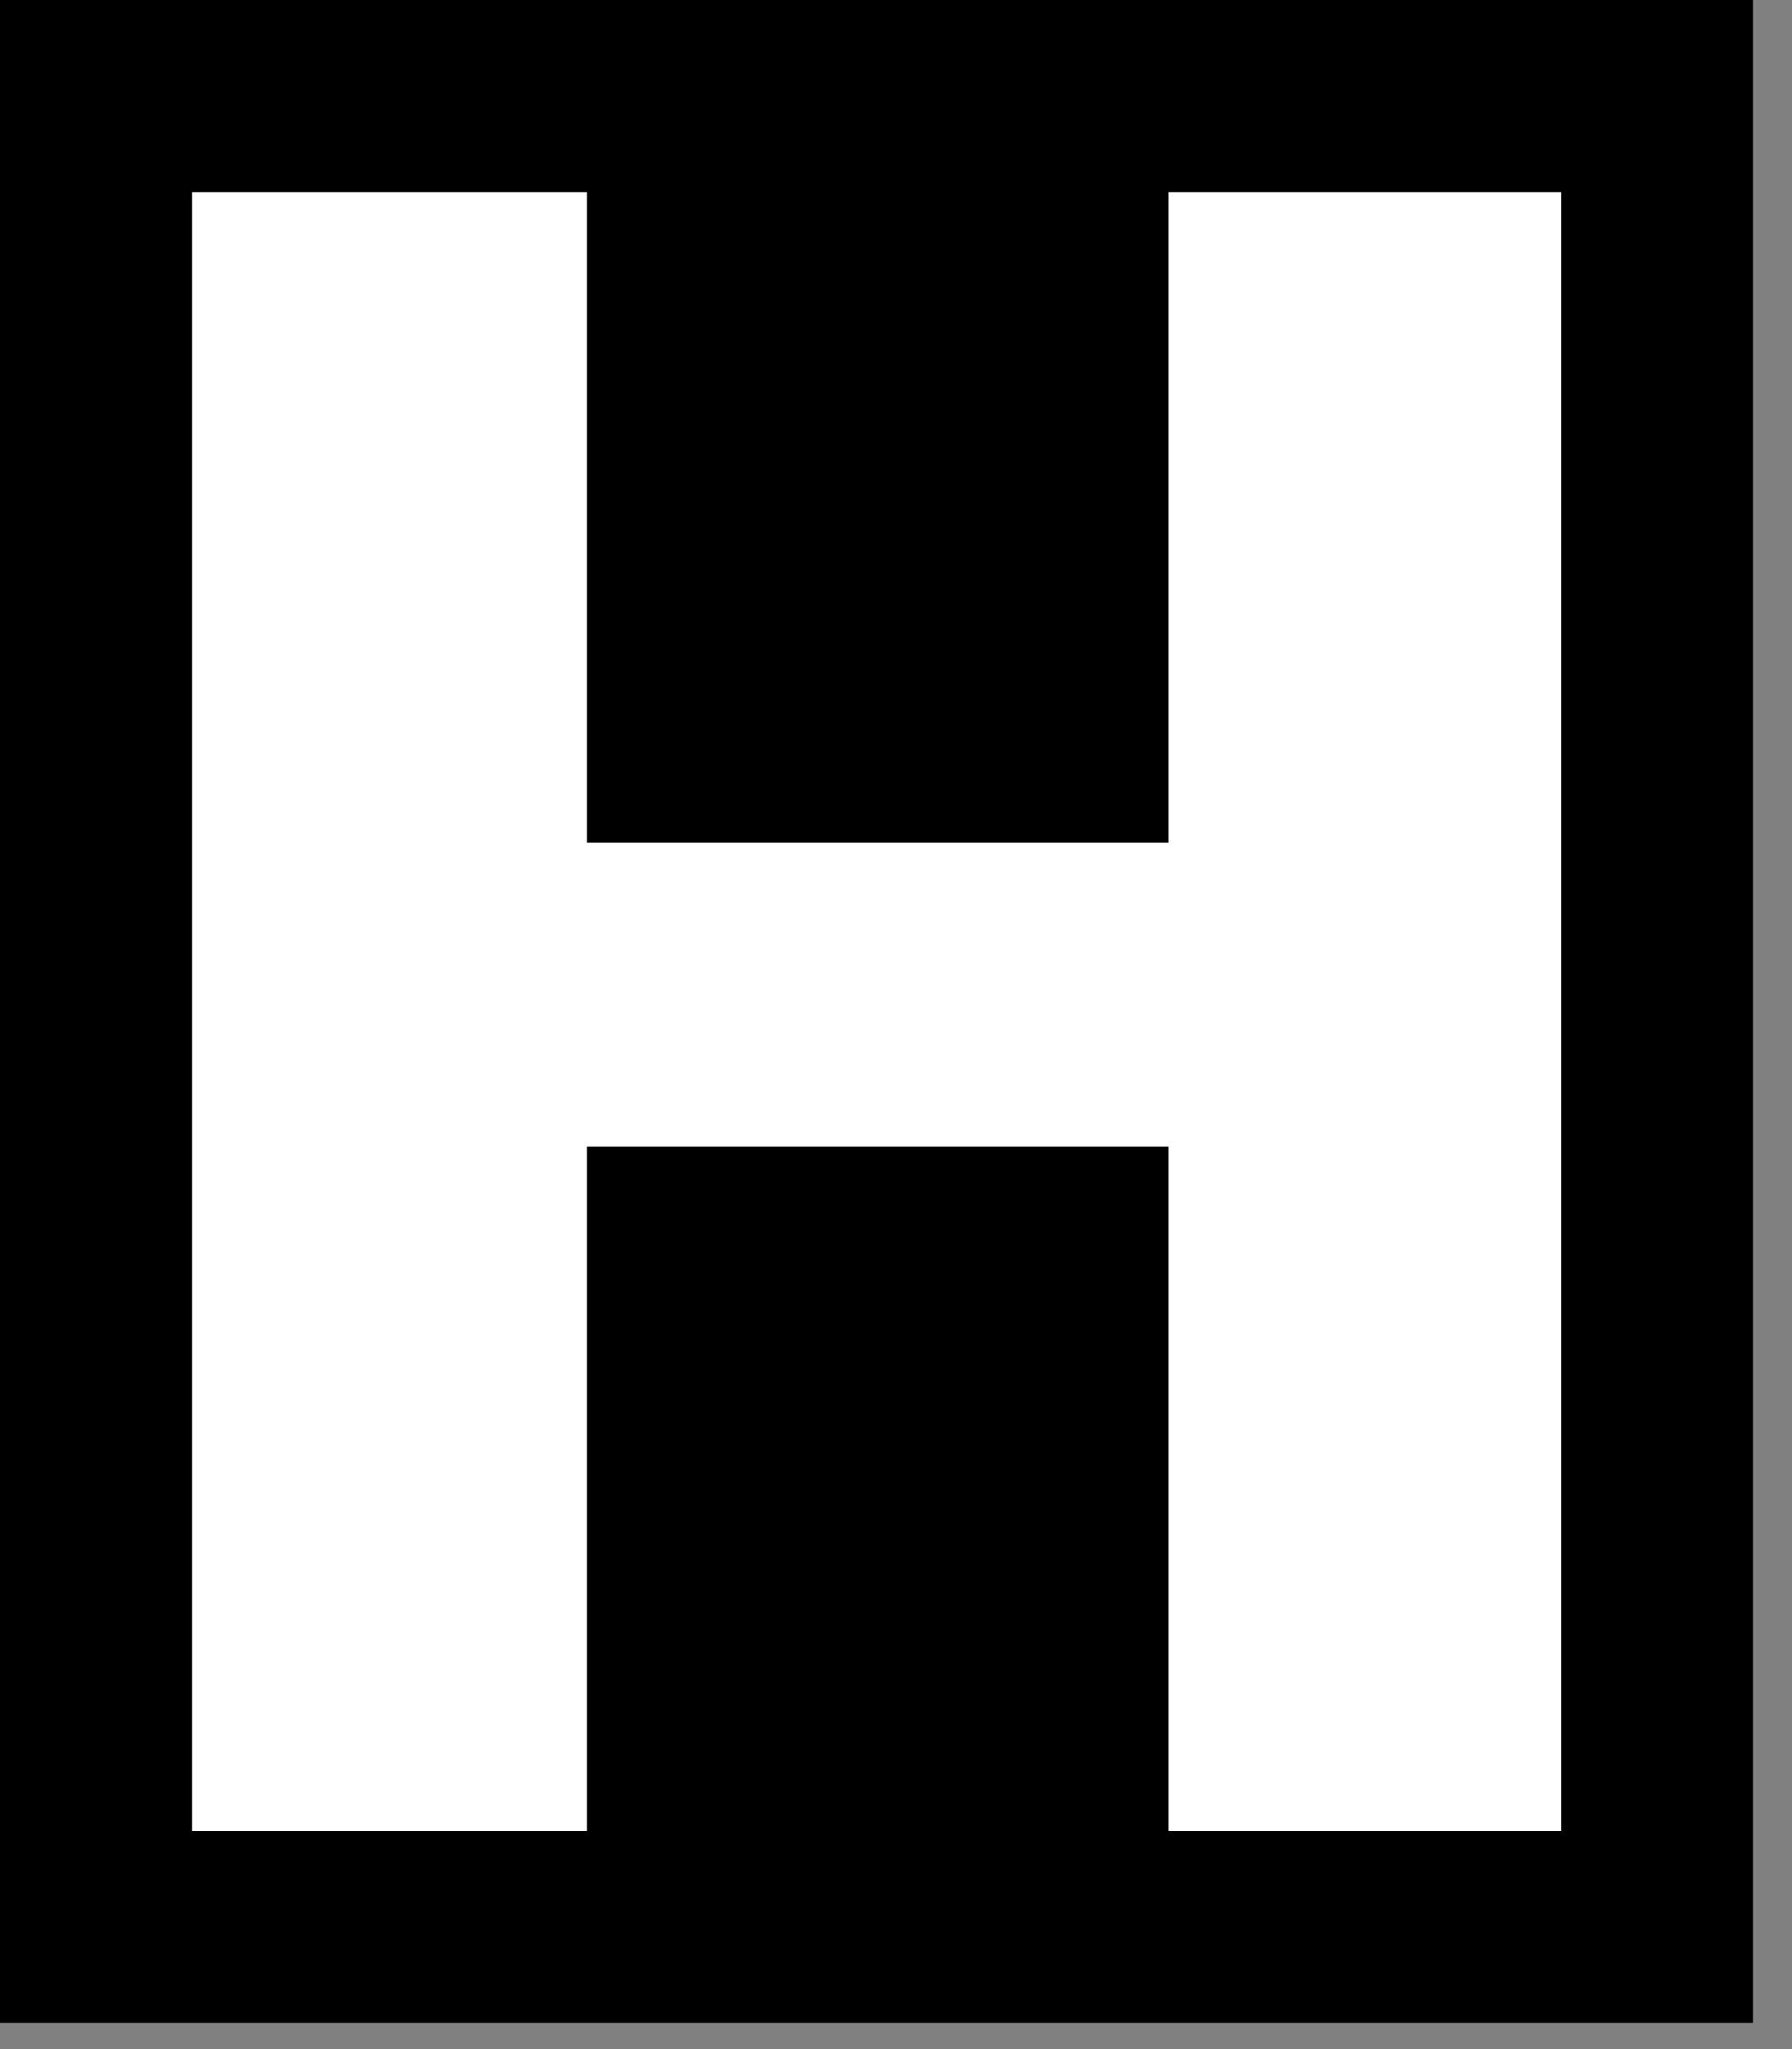 <svg xmlns="http://www.w3.org/2000/svg" version="1.1" xmlns:xlink="http://www.w3.org/1999/xlink" xmlns:svgjs="http://svgjs.com/svgjs" width="28" height="32">
	<rect width="100%" height="100%" fill="#808080" stroke="none"/>
	<svg width="28" height="32" viewBox="0 0 28 32" fill="none" xmlns="http://www.w3.org/2000/svg">
		<rect width="27.39" height="31.59" fill="black"></rect>
		<path d="M24.393 28.594H18.258V17.906H9.17V28.594H3V3H9.17V13.16H18.258V3H24.393V28.594Z" fill="white"></path>
	</svg>
</svg>